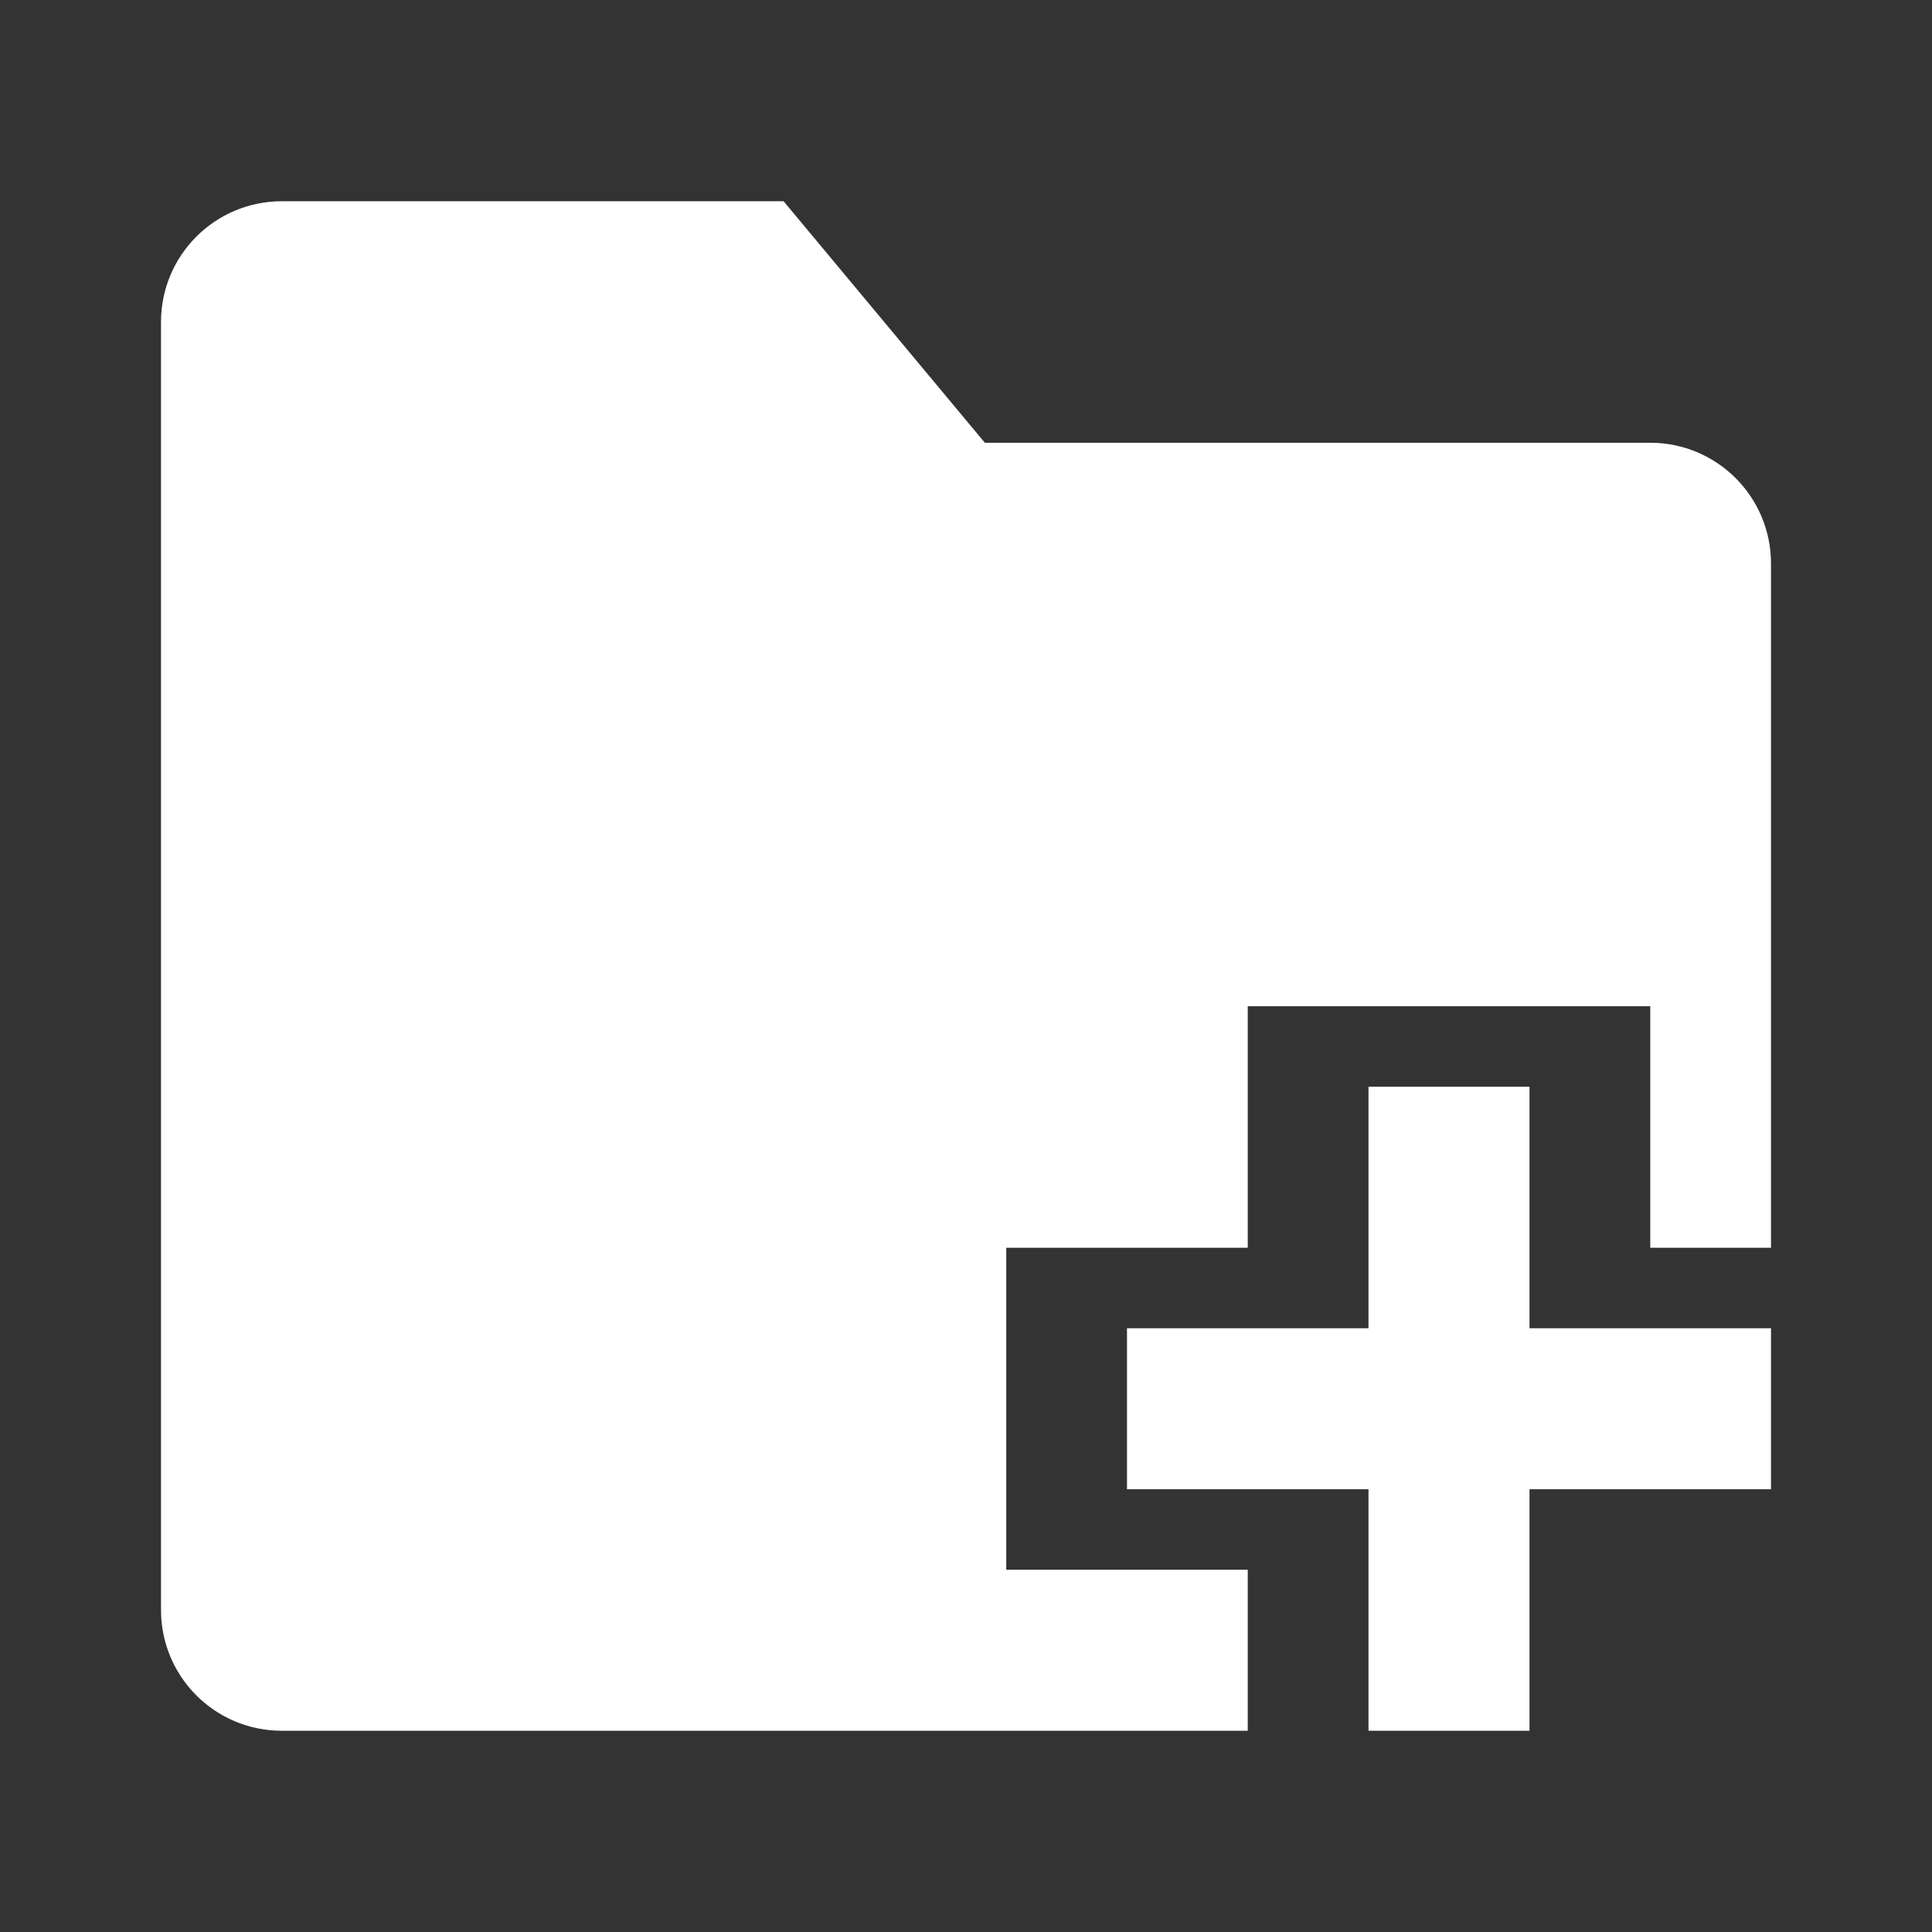 <?xml version="1.0" encoding="UTF-8"?><svg width="24" height="24" viewBox="0 0 48 48" fill="none" xmlns="http://www.w3.org/2000/svg">
<rect x="0" y="0" width="48" height="48" fill="#333333" stroke="none"/>
<path d="M43 23V14C43 12.895 42.105 12 41 12H24L19 6H7C5.895 6 5 6.895 5 8V40C5 41.105 5.895 42 7 42H30V40H24V30H30V24H42V30H43Z
" fill="#ffffff" stroke="#ffffff" stroke-width="2" stroke-linecap="square" stroke-linejoin="miter"/>

<path d="M30 35H42" stroke="#ffffff" stroke-width="4" stroke-linecap="square"/>
<path d="M36 29L36 41" stroke="#ffffff" stroke-width="4" stroke-linecap="square"/>
</svg>